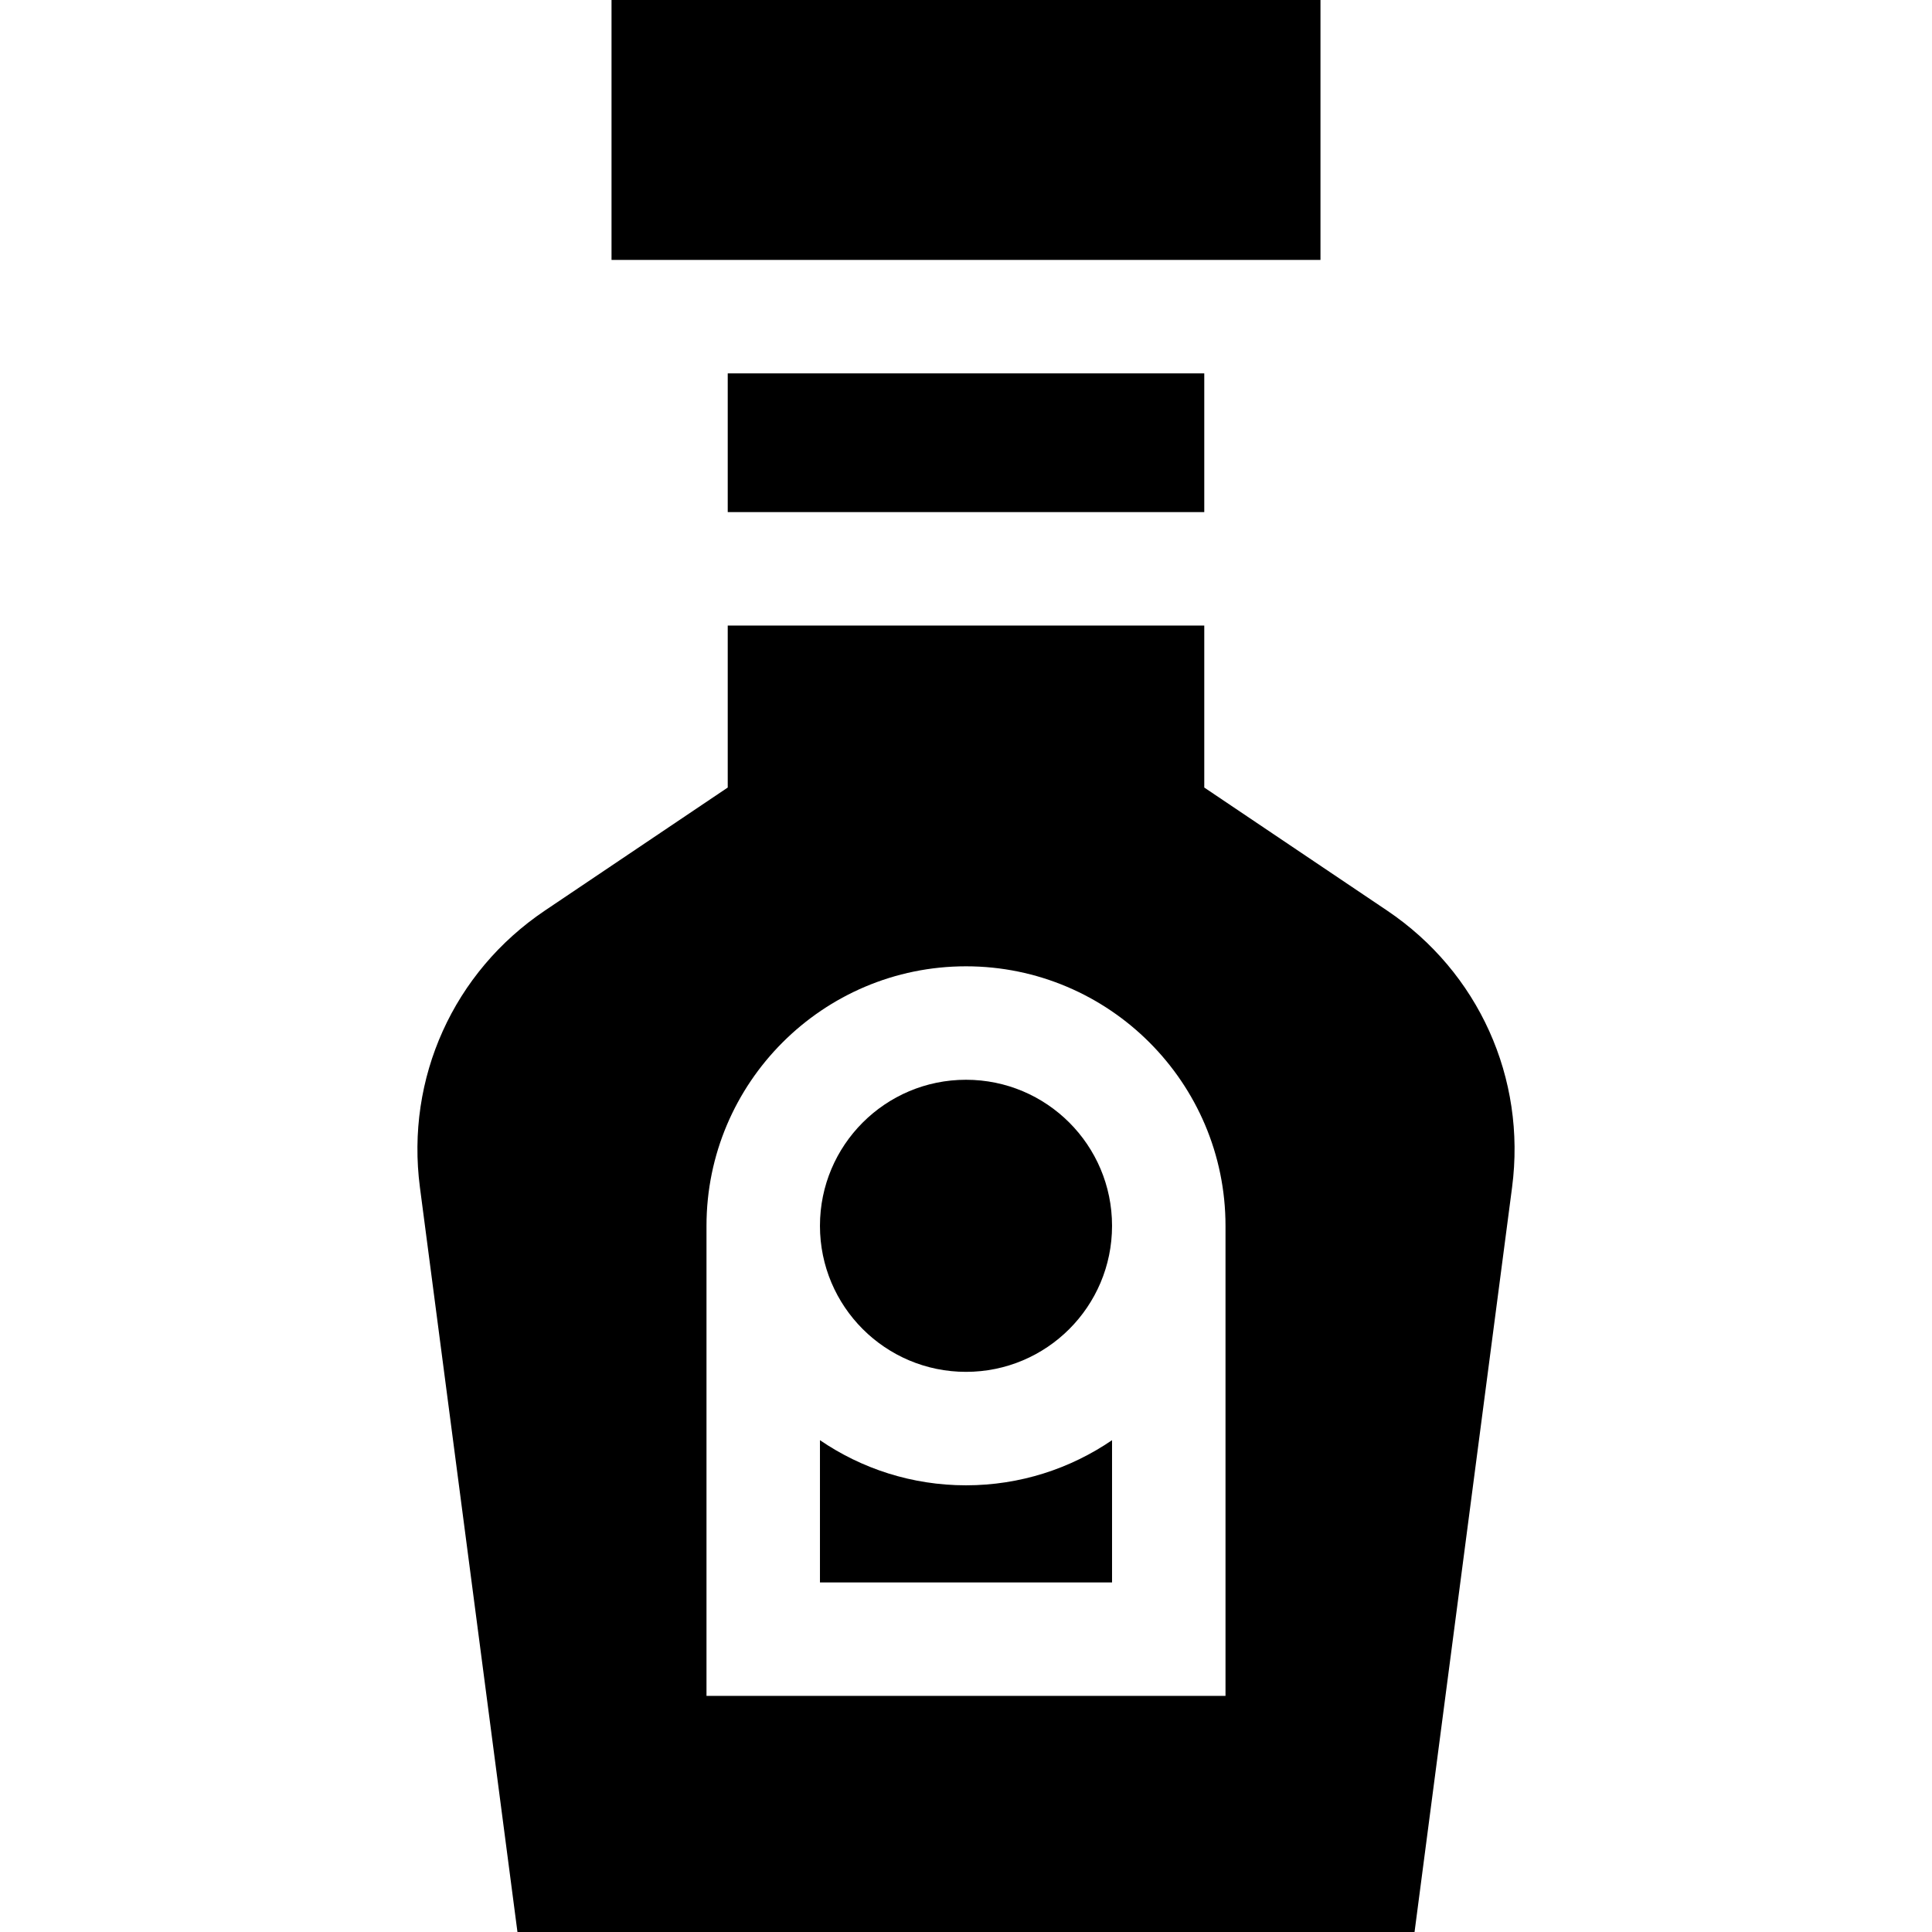 <svg id="Capa_1" enable-background="new 0 0 512 512" height="512" viewBox="0 0 512 512" width="512" xmlns="http://www.w3.org/2000/svg"><g><path d="m162.061 0h187.878v68.882h-187.878z"/><path d="m256 393.623c-14.343 0-27.67-4.42-38.703-11.96v37.7h77.407v-37.7c-11.034 7.54-24.361 11.96-38.704 11.96z"/><path d="m367.6 241.312-48.457-32.607v-42.928h-126.286v42.928l-48.457 32.607c-24.218 16.296-36.908 44.4-33.117 73.344l25.848 197.344h237.738l25.848-197.344c3.791-28.943-8.899-57.047-33.117-73.344zm-42.829 208.118h-137.542s0-123.884 0-124.578c0-37.92 30.851-68.771 68.771-68.771s68.771 30.851 68.771 68.771z"/><path d="m192.857 98.95h126.286v36.76h-126.286z"/><circle cx="256" cy="324.852" r="38.703"/></g></svg>